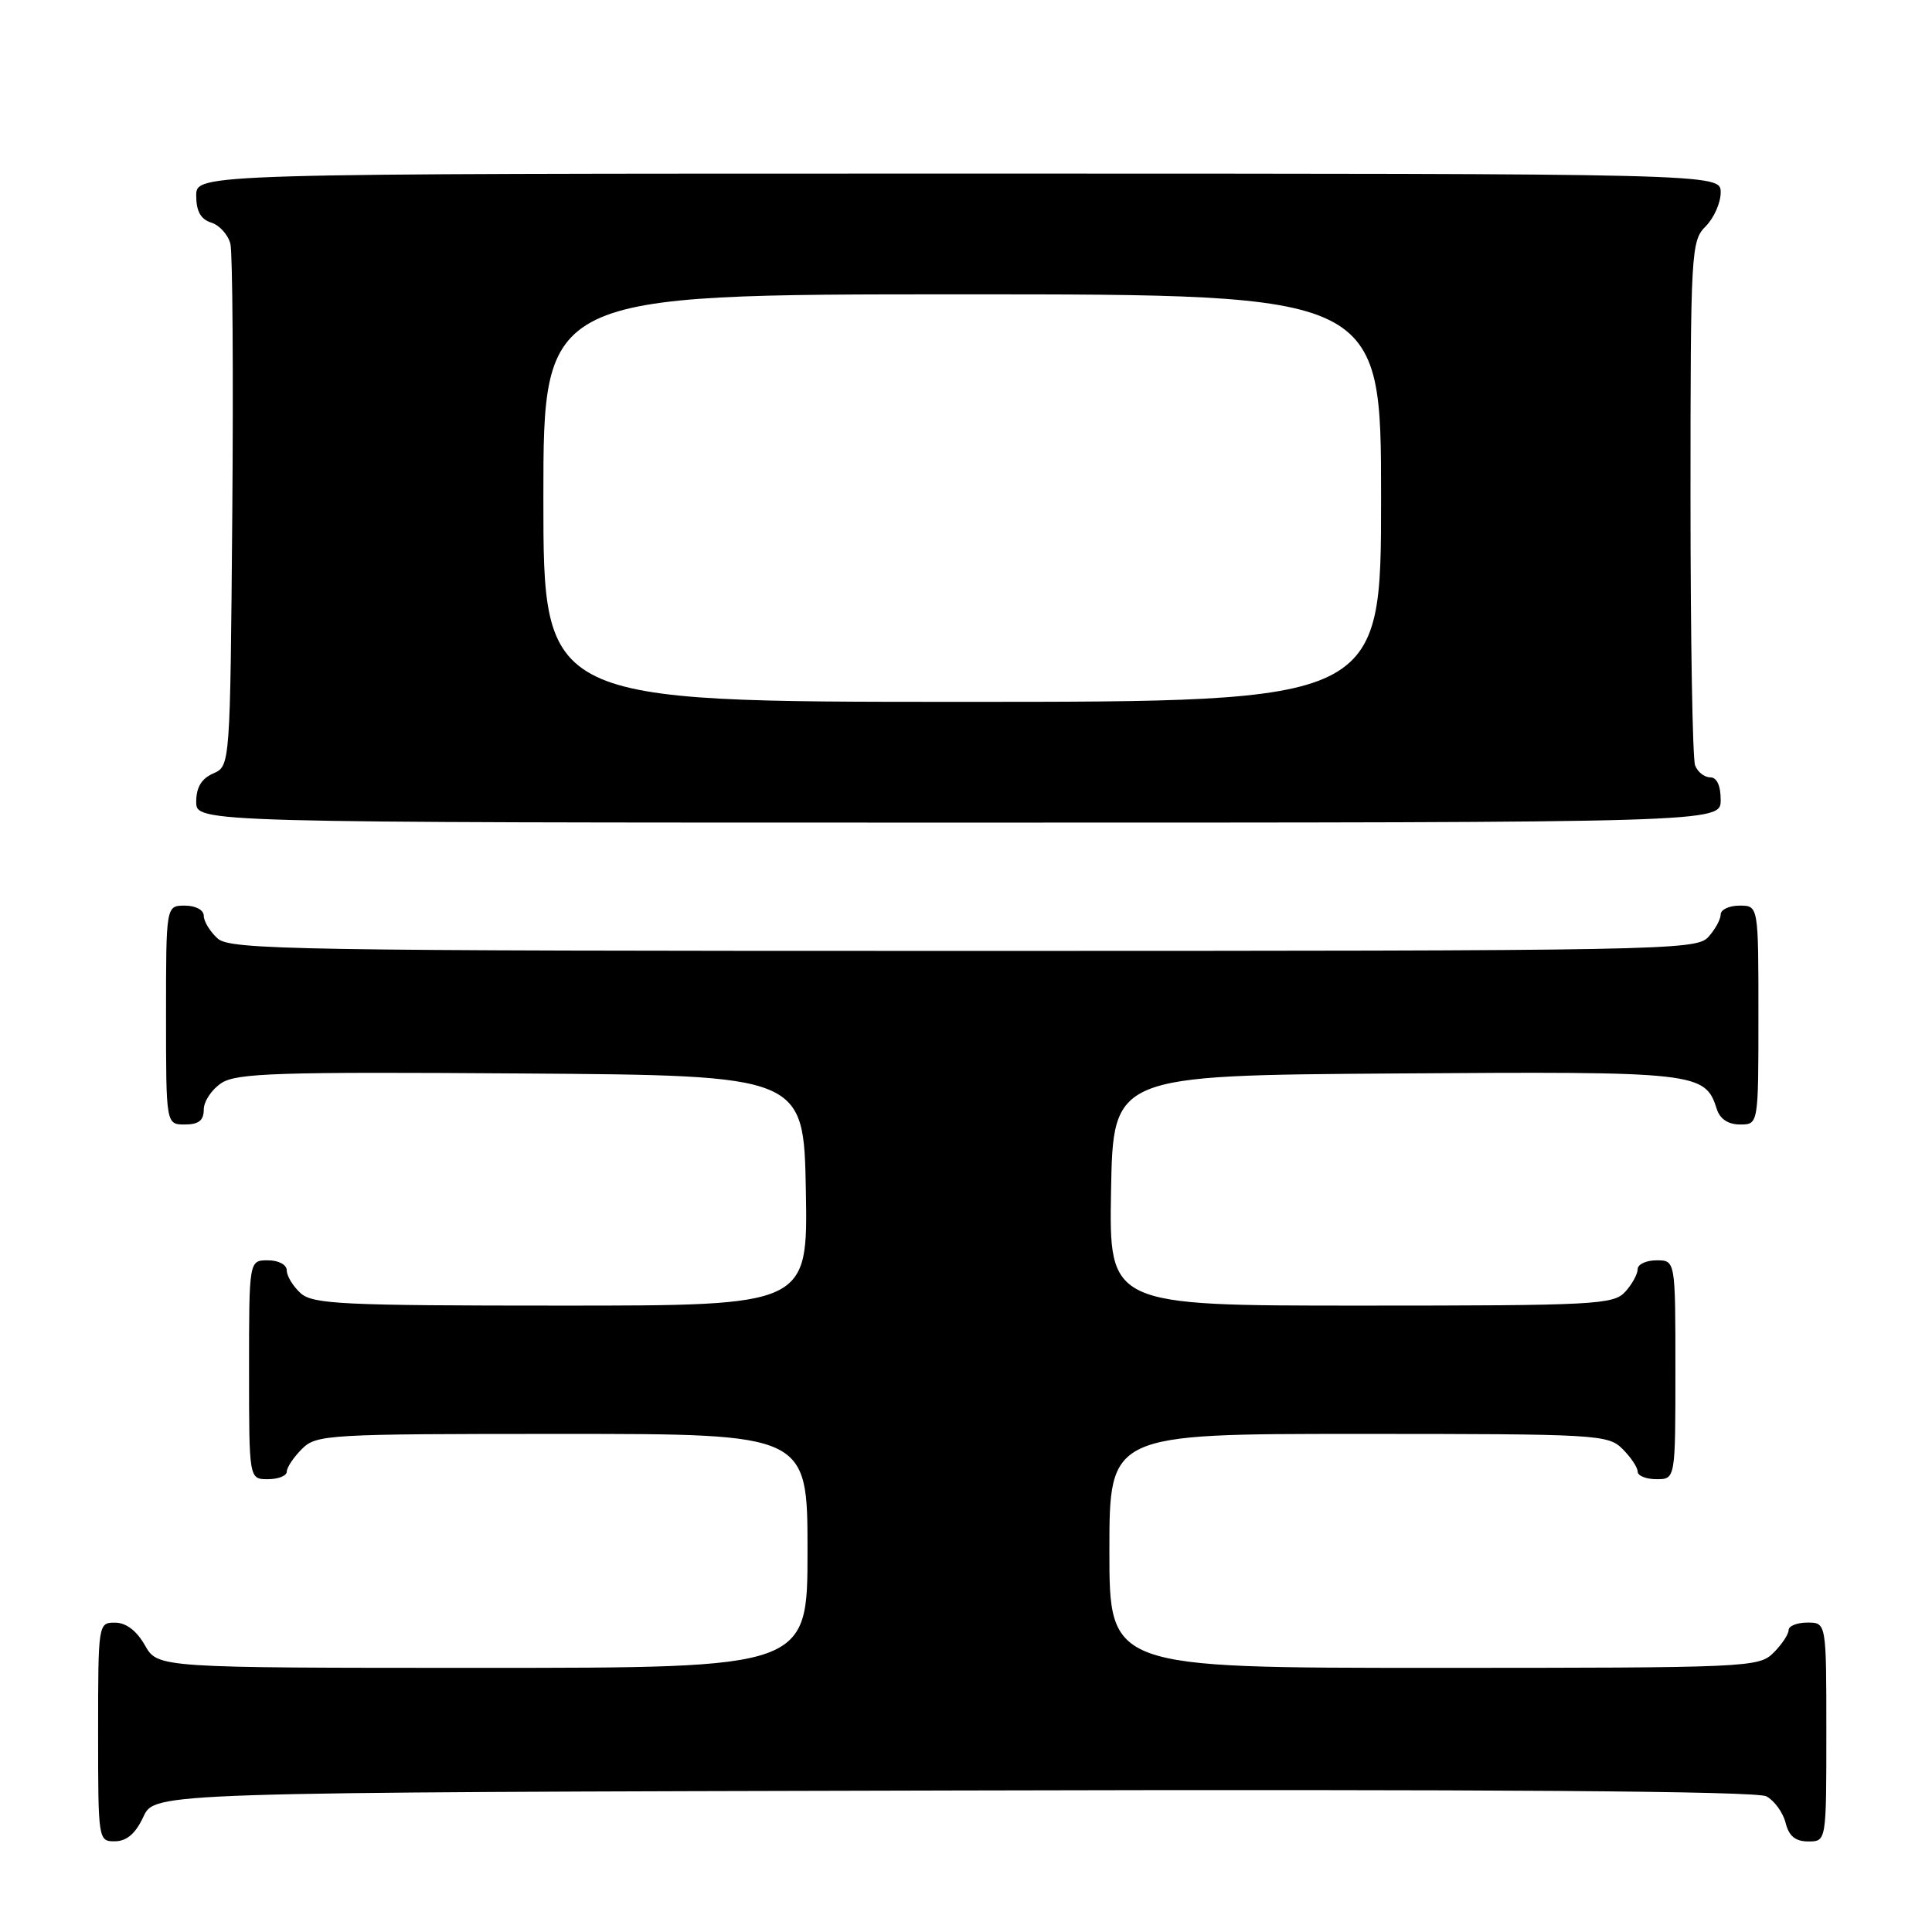 <?xml version="1.0" encoding="UTF-8" standalone="no"?>
<!DOCTYPE svg PUBLIC "-//W3C//DTD SVG 1.1//EN" "http://www.w3.org/Graphics/SVG/1.1/DTD/svg11.dtd" >
<svg xmlns="http://www.w3.org/2000/svg" xmlns:xlink="http://www.w3.org/1999/xlink" version="1.1" viewBox="0 0 256 256">
 <g >
 <path fill="currentColor"
d=" M 19.00 240.73 C 20.50 237.50 20.50 237.50 126.31 237.25 C 197.69 237.07 232.74 237.33 234.05 238.02 C 235.11 238.59 236.26 240.17 236.60 241.53 C 237.04 243.30 237.90 244.00 239.61 244.00 C 242.00 244.00 242.00 244.00 242.00 229.50 C 242.00 215.00 242.00 215.00 239.50 215.00 C 238.12 215.00 237.00 215.45 237.00 216.00 C 237.00 216.55 236.10 217.90 235.00 219.00 C 233.06 220.94 231.67 221.00 190.00 221.00 C 147.00 221.00 147.00 221.00 147.00 205.50 C 147.00 190.00 147.00 190.00 180.00 190.00 C 211.67 190.00 213.08 190.08 215.00 192.00 C 216.10 193.10 217.00 194.45 217.00 195.00 C 217.00 195.55 218.12 196.00 219.50 196.00 C 222.00 196.00 222.00 196.00 222.00 181.50 C 222.00 167.00 222.00 167.00 219.50 167.00 C 218.12 167.00 217.00 167.53 217.00 168.17 C 217.00 168.82 216.26 170.17 215.35 171.17 C 213.80 172.87 211.38 173.00 180.32 173.00 C 146.95 173.00 146.95 173.00 147.22 157.75 C 147.50 142.50 147.50 142.50 184.91 142.24 C 224.97 141.96 225.93 142.06 227.49 146.97 C 227.91 148.28 229.00 149.00 230.57 149.00 C 233.00 149.00 233.00 149.00 233.00 134.50 C 233.00 120.00 233.00 120.00 230.50 120.00 C 229.12 120.00 228.00 120.53 228.00 121.17 C 228.00 121.82 227.26 123.17 226.35 124.17 C 224.76 125.92 220.39 126.00 127.67 126.00 C 38.80 126.00 30.50 125.86 28.83 124.35 C 27.82 123.43 27.00 122.08 27.00 121.35 C 27.00 120.58 25.93 120.00 24.50 120.00 C 22.00 120.00 22.00 120.00 22.00 134.50 C 22.00 149.00 22.00 149.00 24.50 149.00 C 26.32 149.00 27.00 148.47 27.00 147.02 C 27.00 145.94 28.05 144.36 29.34 143.51 C 31.36 142.19 36.84 142.01 69.09 142.24 C 106.50 142.50 106.50 142.50 106.78 157.75 C 107.05 173.00 107.05 173.00 74.35 173.00 C 45.33 173.00 41.45 172.81 39.83 171.35 C 38.82 170.43 38.00 169.08 38.00 168.35 C 38.00 167.58 36.93 167.00 35.50 167.00 C 33.00 167.00 33.00 167.00 33.00 181.50 C 33.00 196.00 33.00 196.00 35.50 196.00 C 36.88 196.00 38.00 195.55 38.00 195.00 C 38.00 194.45 38.90 193.10 40.00 192.00 C 41.92 190.08 43.33 190.00 74.50 190.00 C 107.00 190.00 107.00 190.00 107.00 205.50 C 107.00 221.00 107.00 221.00 63.95 221.00 C 20.91 221.00 20.91 221.00 19.20 218.01 C 18.11 216.08 16.70 215.01 15.25 215.01 C 13.02 215.00 13.00 215.13 13.00 229.50 C 13.00 243.88 13.02 244.00 15.25 243.98 C 16.80 243.96 17.97 242.95 19.00 240.73 Z  M 228.00 106.00 C 228.00 104.10 227.49 103.00 226.61 103.00 C 225.84 103.00 224.94 102.29 224.61 101.42 C 224.27 100.55 224.00 84.57 224.00 65.92 C 224.00 33.33 224.08 31.92 226.00 30.00 C 227.10 28.90 228.00 26.88 228.00 25.50 C 228.00 23.00 228.00 23.00 127.00 23.00 C 26.00 23.00 26.00 23.00 26.00 25.93 C 26.00 27.99 26.60 29.06 28.00 29.50 C 29.10 29.85 30.23 31.12 30.53 32.32 C 30.82 33.52 30.93 49.57 30.78 68.00 C 30.50 101.50 30.50 101.50 28.25 102.49 C 26.70 103.17 26.00 104.33 26.00 106.24 C 26.00 109.00 26.00 109.00 127.00 109.00 C 228.00 109.00 228.00 109.00 228.00 106.00 Z  M 72.00 66.00 C 72.00 39.00 72.00 39.00 127.50 39.00 C 183.00 39.00 183.00 39.00 183.00 66.00 C 183.00 93.00 183.00 93.00 127.50 93.00 C 72.00 93.00 72.00 93.00 72.00 66.00 Z "/>
</g>
</svg>